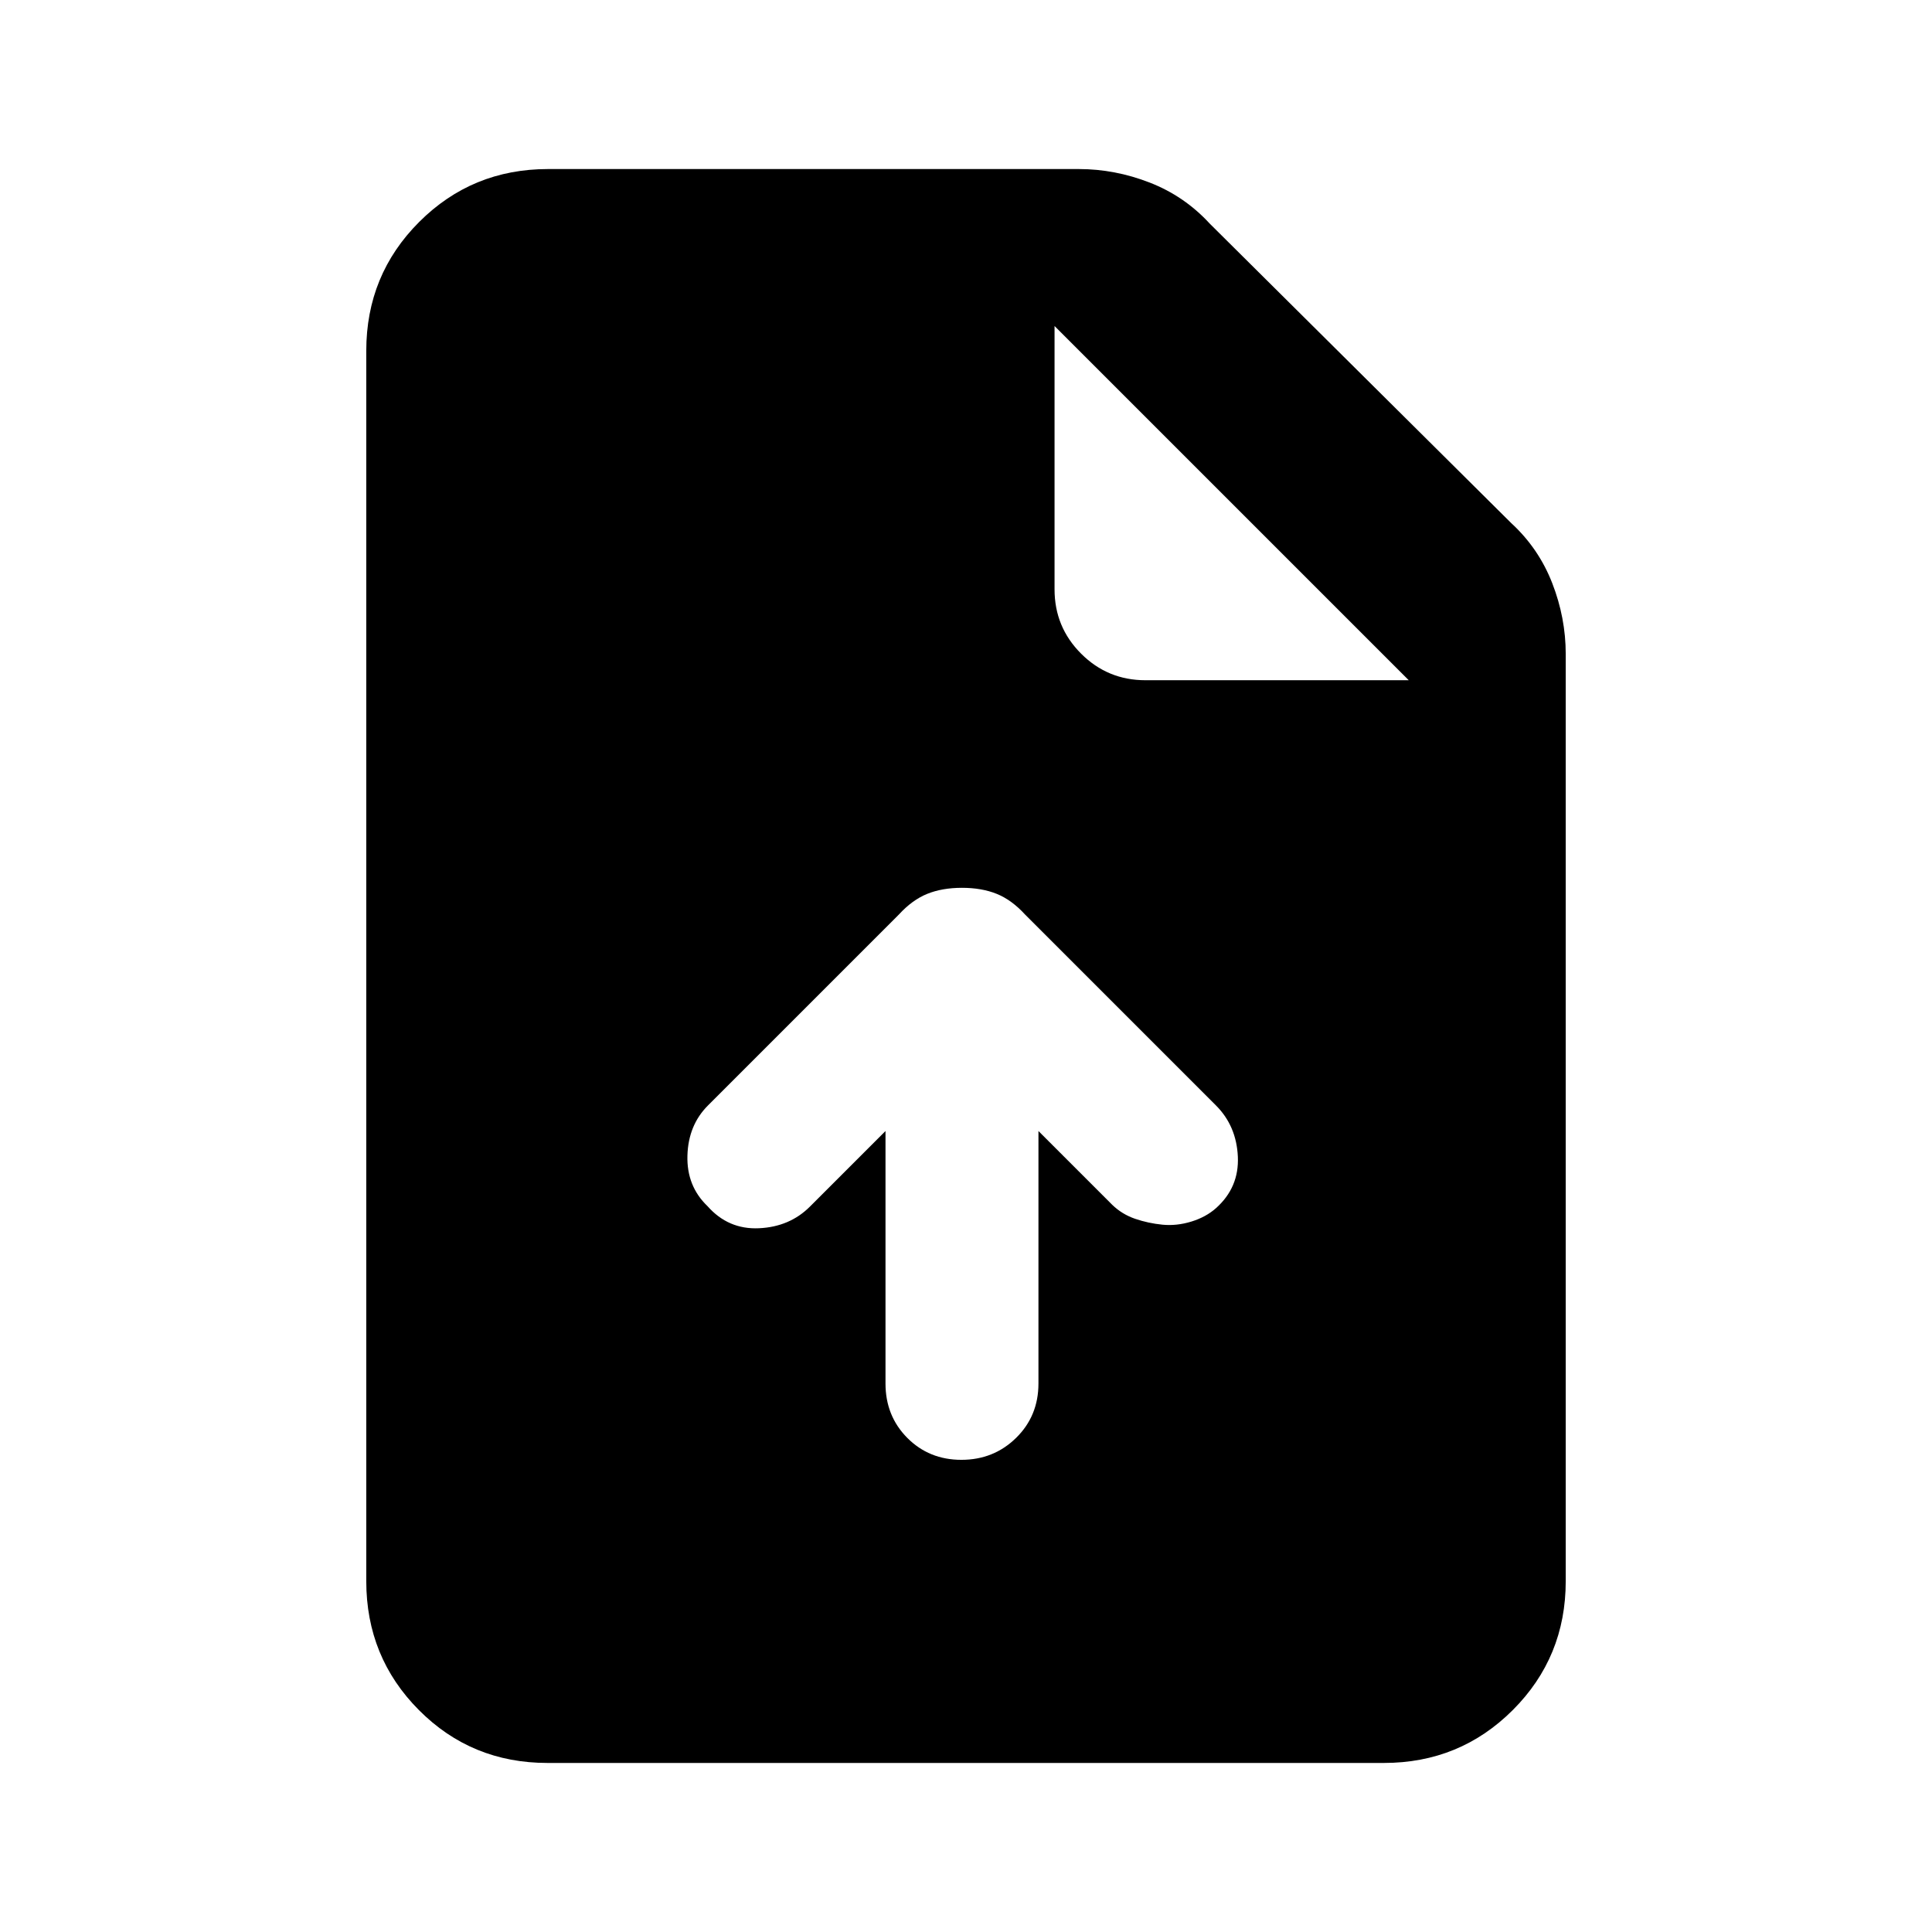 <svg xmlns="http://www.w3.org/2000/svg" height="20" viewBox="0 -960 960 960" width="20"><path d="M440-398v125.46q0 16.13 10.84 27.03 10.83 10.89 26.88 10.89 16.05 0 27.16-10.89Q516-256.41 516-272.54V-398l36.64 36.64q4.89 4.74 11.39 6.97 6.51 2.23 13.59 2.93 7.07.69 14.34-1.54t12.28-6.69q11.53-10.31 10.84-25.58-.7-15.27-10.87-25.44l-94.9-94.91q-6.65-7.25-14.08-10.24T478-518.85q-9.8 0-17.23 2.99t-14.08 10.24l-94.9 94.91q-9.79 9.79-10.21 24.93-.43 15.14 9.96 25.09 10.31 11.69 25.58 11 15.26-.7 25.3-10.73L440-398ZM272.03-84q-37.75 0-63.89-26.29T182-174.31v-611.38q0-37.73 26.29-64.02T272.31-876h263.77q17.89 0 35.15 6.7 17.27 6.71 29.85 20.38l149.84 148.84q13.67 12.58 20.38 29.85 6.7 17.26 6.7 35.15v460.77q0 37.73-26.3 64.02T687.65-84H272.03ZM524-667.16q0 18.77 13.2 31.96 13.19 13.2 31.96 13.2H700L524-798v130.84Z"/></svg>